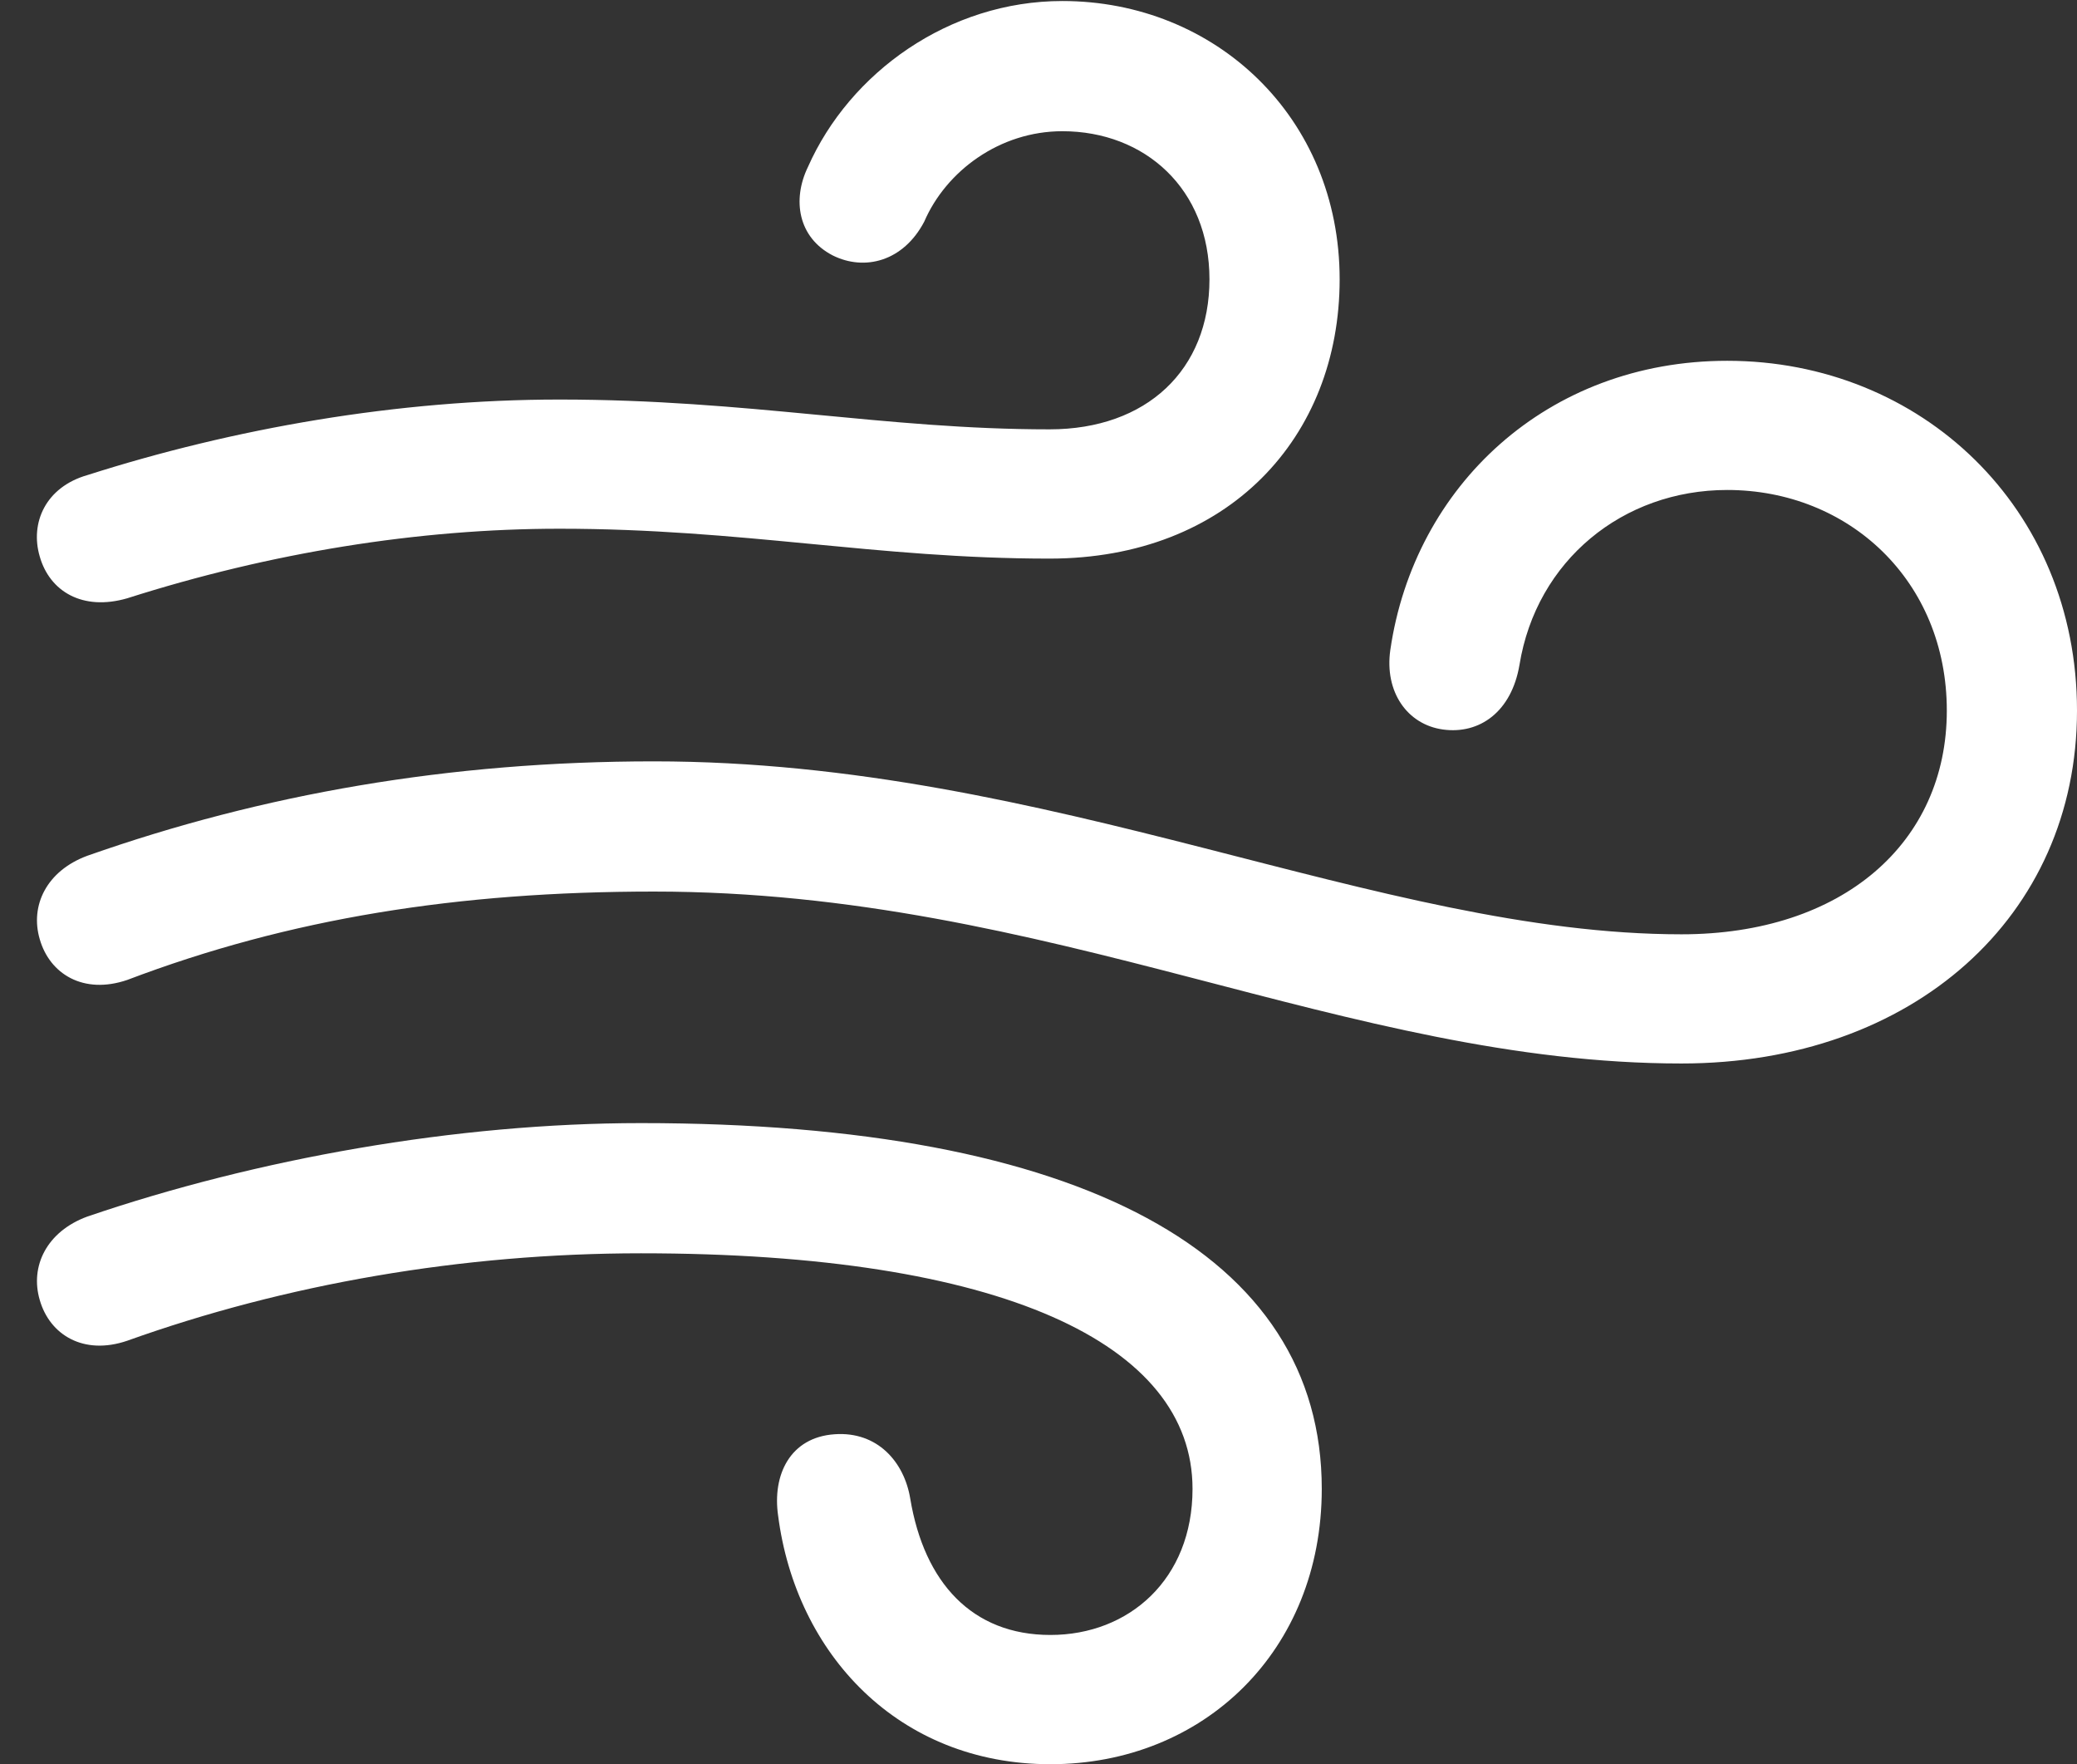 <?xml version="1.0" encoding="UTF-8"?>
<!--Generator: Apple Native CoreSVG 326-->
<!DOCTYPE svg
PUBLIC "-//W3C//DTD SVG 1.1//EN"
       "http://www.w3.org/Graphics/SVG/1.1/DTD/svg11.dtd">
<svg version="1.1" xmlns="http://www.w3.org/2000/svg" xmlns:xlink="http://www.w3.org/1999/xlink" viewBox="0 0 28.574 24.268">
 <rect x="0" y="0" width="28.574" height="24.268" fill="#333333" stroke="none"/>
 <g>
  <rect height="24.268" opacity="0" width="28.574" x="0" y="0"/>
  <path d="M1.75 8.23C3.719 7.602 5.756 7.273 7.697 7.273C10.213 7.273 12.059 7.684 14.438 7.684C16.898 7.684 18.43 6.016 18.43 3.842C18.43 1.613 16.721 0.014 14.615 0.014C13.057 0.014 11.69 0.998 11.115 2.297C10.896 2.748 10.979 3.268 11.457 3.514C11.895 3.732 12.428 3.596 12.715 3.049C13.016 2.352 13.754 1.805 14.615 1.805C15.75 1.805 16.639 2.598 16.639 3.842C16.639 5.086 15.777 5.906 14.438 5.906C12.168 5.906 10.295 5.496 7.697 5.496C5.469 5.496 3.213 5.893 1.203 6.535C0.629 6.699 0.41 7.191 0.547 7.656C0.684 8.135 1.135 8.408 1.75 8.23ZM23.133 14.629C26.318 14.629 28.574 12.605 28.574 9.775C28.574 6.986 26.428 4.963 23.762 4.963C21.287 4.963 19.455 6.686 19.127 8.941C19.045 9.516 19.359 9.967 19.852 10.035C20.357 10.104 20.795 9.789 20.904 9.146C21.137 7.711 22.326 6.74 23.762 6.74C25.43 6.74 26.783 7.984 26.783 9.775C26.783 11.594 25.348 12.852 23.133 12.852C18.963 12.852 14.465 10.473 8.996 10.473C6.18 10.473 3.609 10.924 1.203 11.771C0.643 11.977 0.41 12.455 0.547 12.92C0.684 13.398 1.148 13.685 1.75 13.48C3.979 12.633 6.303 12.264 8.996 12.264C14.451 12.264 18.525 14.629 23.133 14.629ZM14.451 24.268C16.557 24.268 18.184 22.709 18.184 20.48C18.184 17.254 14.889 15.449 8.818 15.449C6.275 15.449 3.527 15.941 1.203 16.734C0.643 16.939 0.41 17.418 0.547 17.883C0.684 18.361 1.148 18.648 1.75 18.443C3.924 17.664 6.357 17.24 8.818 17.24C13.781 17.24 16.406 18.484 16.406 20.48C16.406 21.725 15.531 22.49 14.451 22.49C13.371 22.49 12.715 21.766 12.523 20.617C12.441 20.111 12.072 19.688 11.484 19.729C10.869 19.77 10.623 20.289 10.705 20.85C10.951 22.75 12.359 24.268 14.451 24.268Z" fill="white"/>
 </g>
</svg>
